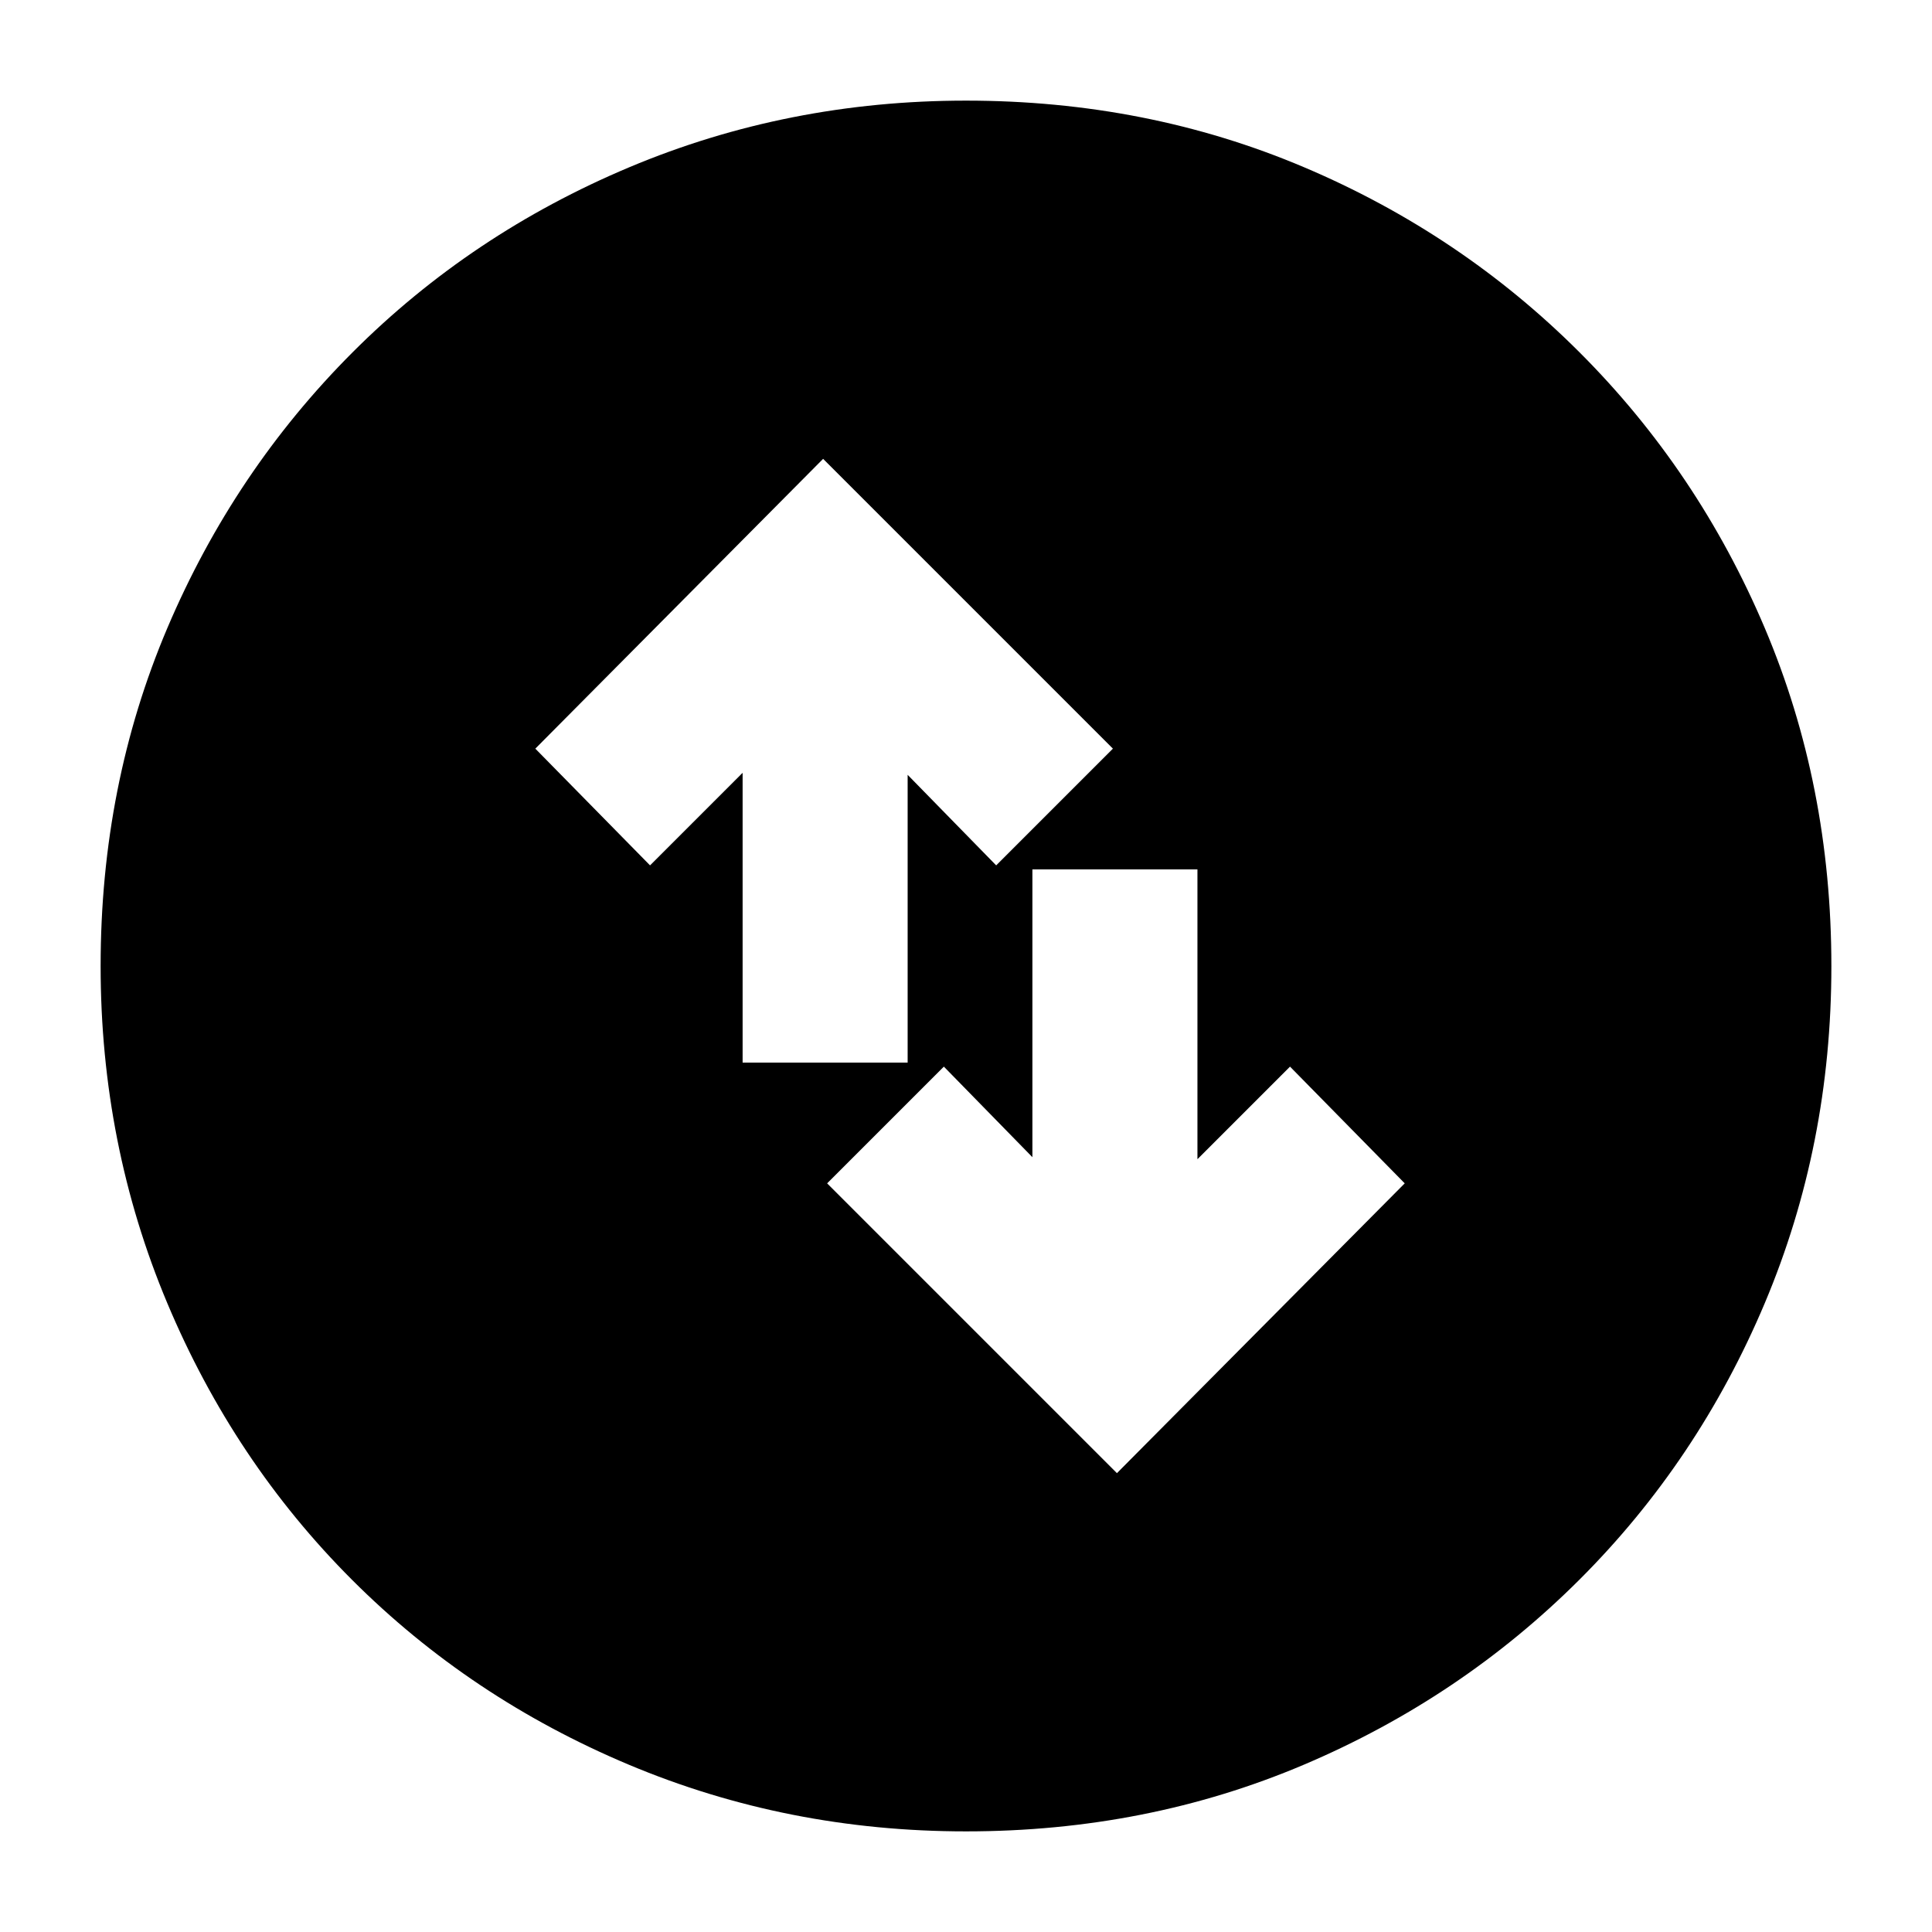 <svg xmlns="http://www.w3.org/2000/svg" height="20" viewBox="0 -960 960 960" width="20"><path d="m555-228 143-144-57-58-46 46v-144h-82v143l-44-45-58 58 144 144ZM369-432h82v-143l44 45 58-58-144-144-143 144 57 58 46-46v144ZM480-50q-88.64 0-167.47-33.1-78.82-33.11-137.57-91.86T83.1-312.53Q50-391.36 50-480q0-89.9 33.16-167.95 33.17-78.05 92.02-136.97 58.85-58.91 137.57-92Q391.48-910 480-910q89.89 0 167.93 33.08 78.04 33.09 136.97 92.02 58.93 58.93 92.02 137Q910-569.83 910-479.92q0 88.92-33.08 167.41-33.09 78.48-92 137.33Q726-116.33 647.95-83.16 569.9-50 480-50Z"/></svg>
